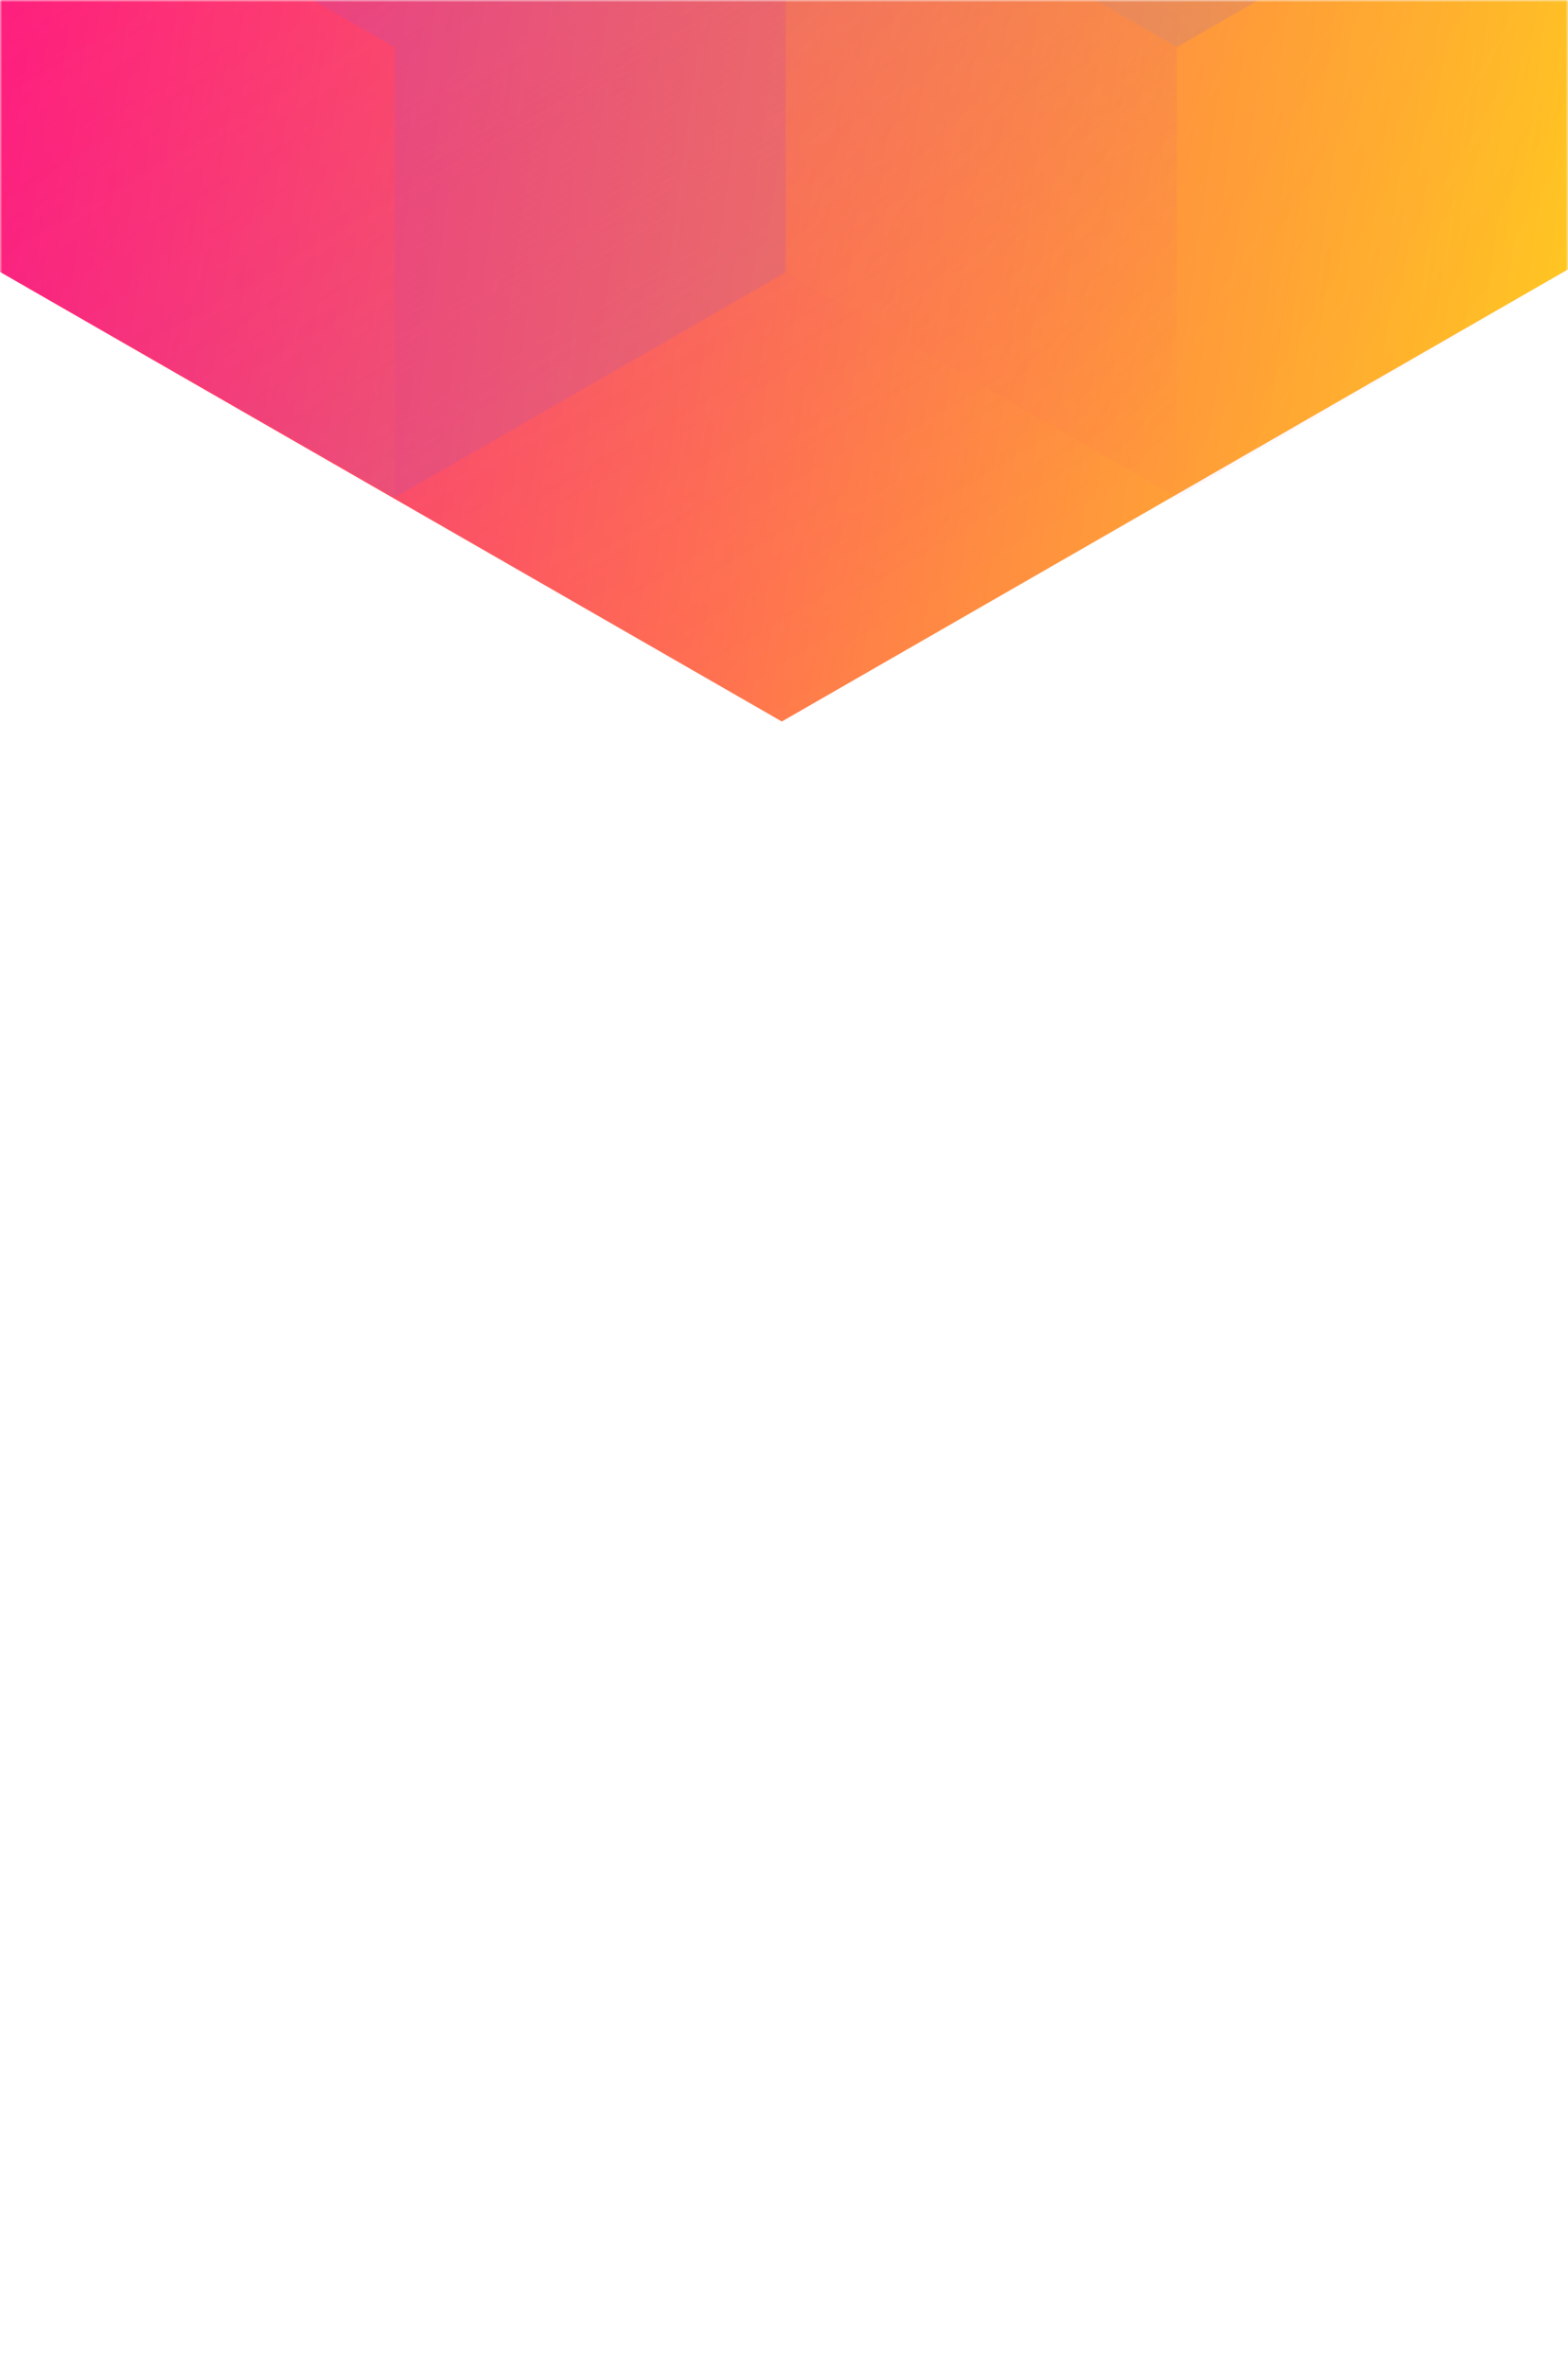 <svg width="358" height="540" viewBox="0 0 358 540" fill="none" xmlns="http://www.w3.org/2000/svg">
<mask id="mask0_61493_2" style="mask-type:alpha" maskUnits="userSpaceOnUse" x="0" y="0" width="358" height="540">
<path d="M358 0H0V540H358V0Z" fill="#202024"/>
</mask>
<g mask="url(#mask0_61493_2)">
<path d="M358 61.492V-396.824L178.5 -500L-1 -396.824V61.492L178.5 164.674L358 61.492Z" fill="url(#paint0_linear_61493_2)"/>
<g style="mix-blend-mode:luminosity" opacity="0.4">
<path style="mix-blend-mode:luminosity" opacity="0.4" d="M0.801 -40.65V62.159L90.101 113.569L179.4 62.159V-40.65L90.101 -92.06L0.801 -40.65Z" fill="url(#paint1_linear_61493_2)"/>
<path style="mix-blend-mode:luminosity" opacity="0.4" d="M0.801 -143.465V-40.656L90.101 10.754L179.4 -40.656V-143.465L90.101 -194.875L0.801 -143.465Z" fill="url(#paint2_linear_61493_2)"/>
<path style="mix-blend-mode:luminosity" opacity="0.4" d="M179.4 62.159V-40.651L268.7 -92.061L358 -40.651V62.159L268.7 113.568L179.4 62.159Z" fill="url(#paint3_linear_61493_2)"/>
<path style="mix-blend-mode:luminosity" opacity="0.4" d="M358 -143.465V-40.656L268.7 10.754L179.4 -40.656V-143.465L268.7 -194.875L358 -143.465Z" fill="url(#paint4_linear_61493_2)"/>
<path style="mix-blend-mode:luminosity" opacity="0.4" d="M268.7 113.59V10.781L179.4 -40.629L90.101 10.781V113.59L179.4 165L268.7 113.59Z" fill="url(#paint5_linear_61493_2)"/>
</g>
</g>
<defs>
<linearGradient id="paint0_linear_61493_2" x1="-1" y1="-484.234" x2="438.976" y2="-423.679" gradientUnits="userSpaceOnUse">
<stop stop-color="#FF008E"/>
<stop offset="1" stop-color="#FFCD1E"/>
</linearGradient>
<linearGradient id="paint1_linear_61493_2" x1="90.101" y1="108.84" x2="1.185" y2="-42.896" gradientUnits="userSpaceOnUse">
<stop stop-color="#8257E5"/>
<stop offset="1" stop-color="#FF008E" stop-opacity="0"/>
</linearGradient>
<linearGradient id="paint2_linear_61493_2" x1="90.101" y1="6.026" x2="1.185" y2="-145.711" gradientUnits="userSpaceOnUse">
<stop stop-color="#8257E5"/>
<stop offset="1" stop-color="#FF008E" stop-opacity="0"/>
</linearGradient>
<linearGradient id="paint3_linear_61493_2" x1="358" y1="67.937" x2="179.676" y2="-39.672" gradientUnits="userSpaceOnUse">
<stop stop-color="#FF008E" stop-opacity="0"/>
<stop offset="1" stop-color="#FFCD1E"/>
</linearGradient>
<linearGradient id="paint4_linear_61493_2" x1="268.7" y1="6.026" x2="357.615" y2="-145.711" gradientUnits="userSpaceOnUse">
<stop stop-color="#8257E5"/>
<stop offset="1" stop-color="#FF008E" stop-opacity="0"/>
</linearGradient>
<linearGradient id="paint5_linear_61493_2" x1="179.4" y1="-35.901" x2="268.316" y2="115.836" gradientUnits="userSpaceOnUse">
<stop stop-color="#8257E5"/>
<stop offset="1" stop-color="#FF008E" stop-opacity="0"/>
</linearGradient>
</defs>
</svg>
